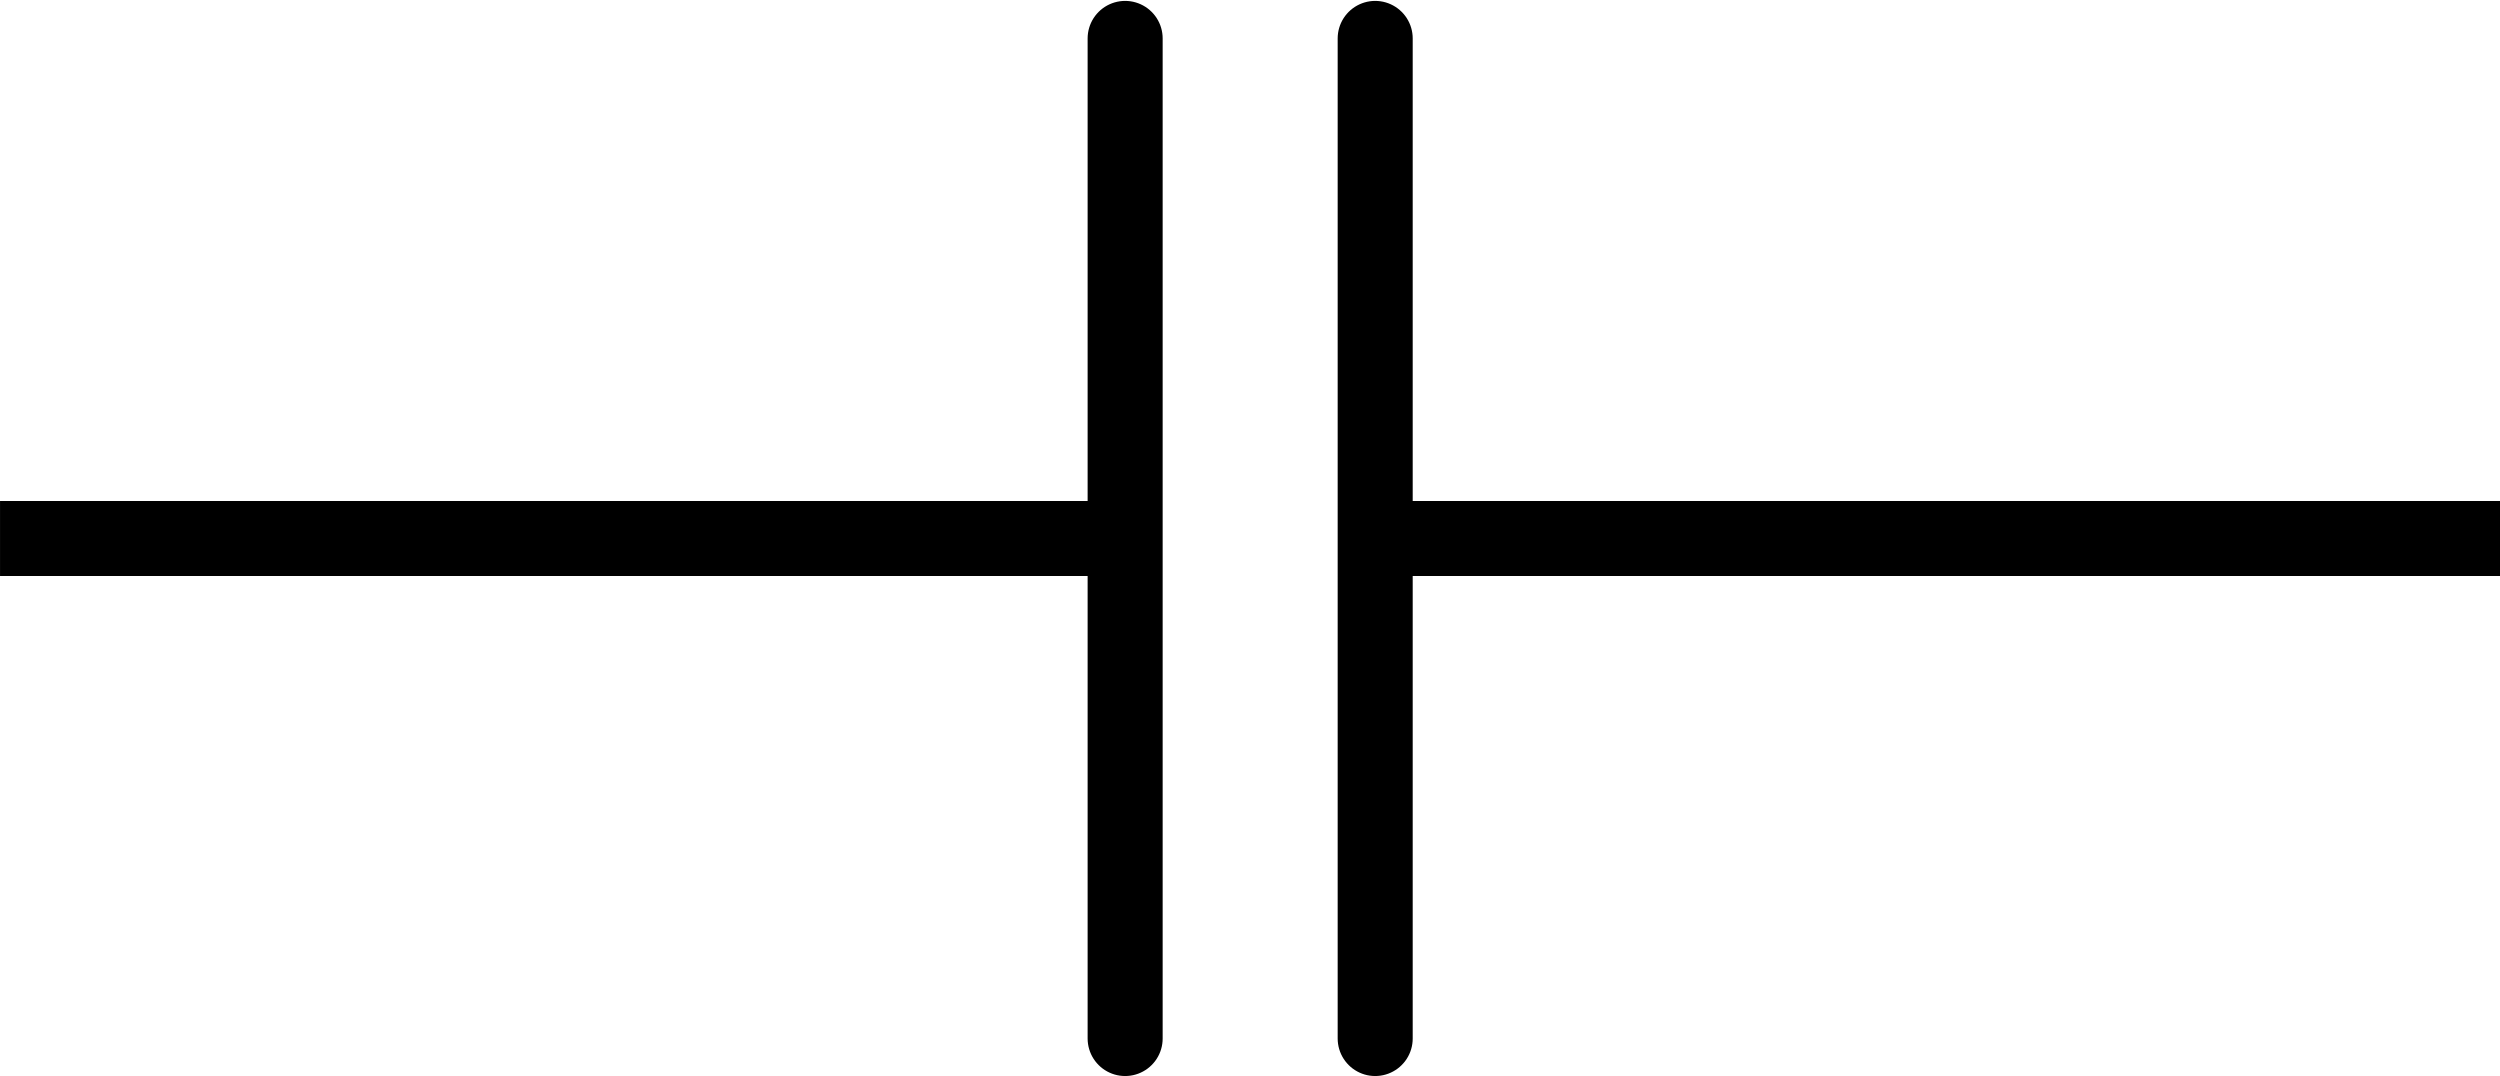<?xml version="1.0" encoding="UTF-8"?>
<svg width="100" height="43.043" version="1.1" viewBox="0 0 100 43.043" xmlns="http://www.w3.org/2000/svg">
  <g transform="translate(-.502 30.046)">
    <g transform="matrix(3.78 0 0 3.78 -4.498 -130.04)">
      <path d="m1.323 32.152 11.906 1e-5" style="fill:none;stroke-linejoin:round;stroke-width:.794;stroke:#000000"/>
      <path d="m13.229 26.86v10.583" style="fill:none;stroke-linecap:round;stroke-linejoin:round;stroke-width:.794;stroke:#000000"/>
      <path d="m15.875 26.86v10.583" style="fill:none;stroke-linecap:round;stroke-linejoin:round;stroke-width:.794;stroke:#000000"/>
      <path d="m27.781 32.152-11.906 1e-5" style="fill:none;stroke-linejoin:round;stroke-width:.794;stroke:#000000"/>
    </g>
  </g>
</svg>
